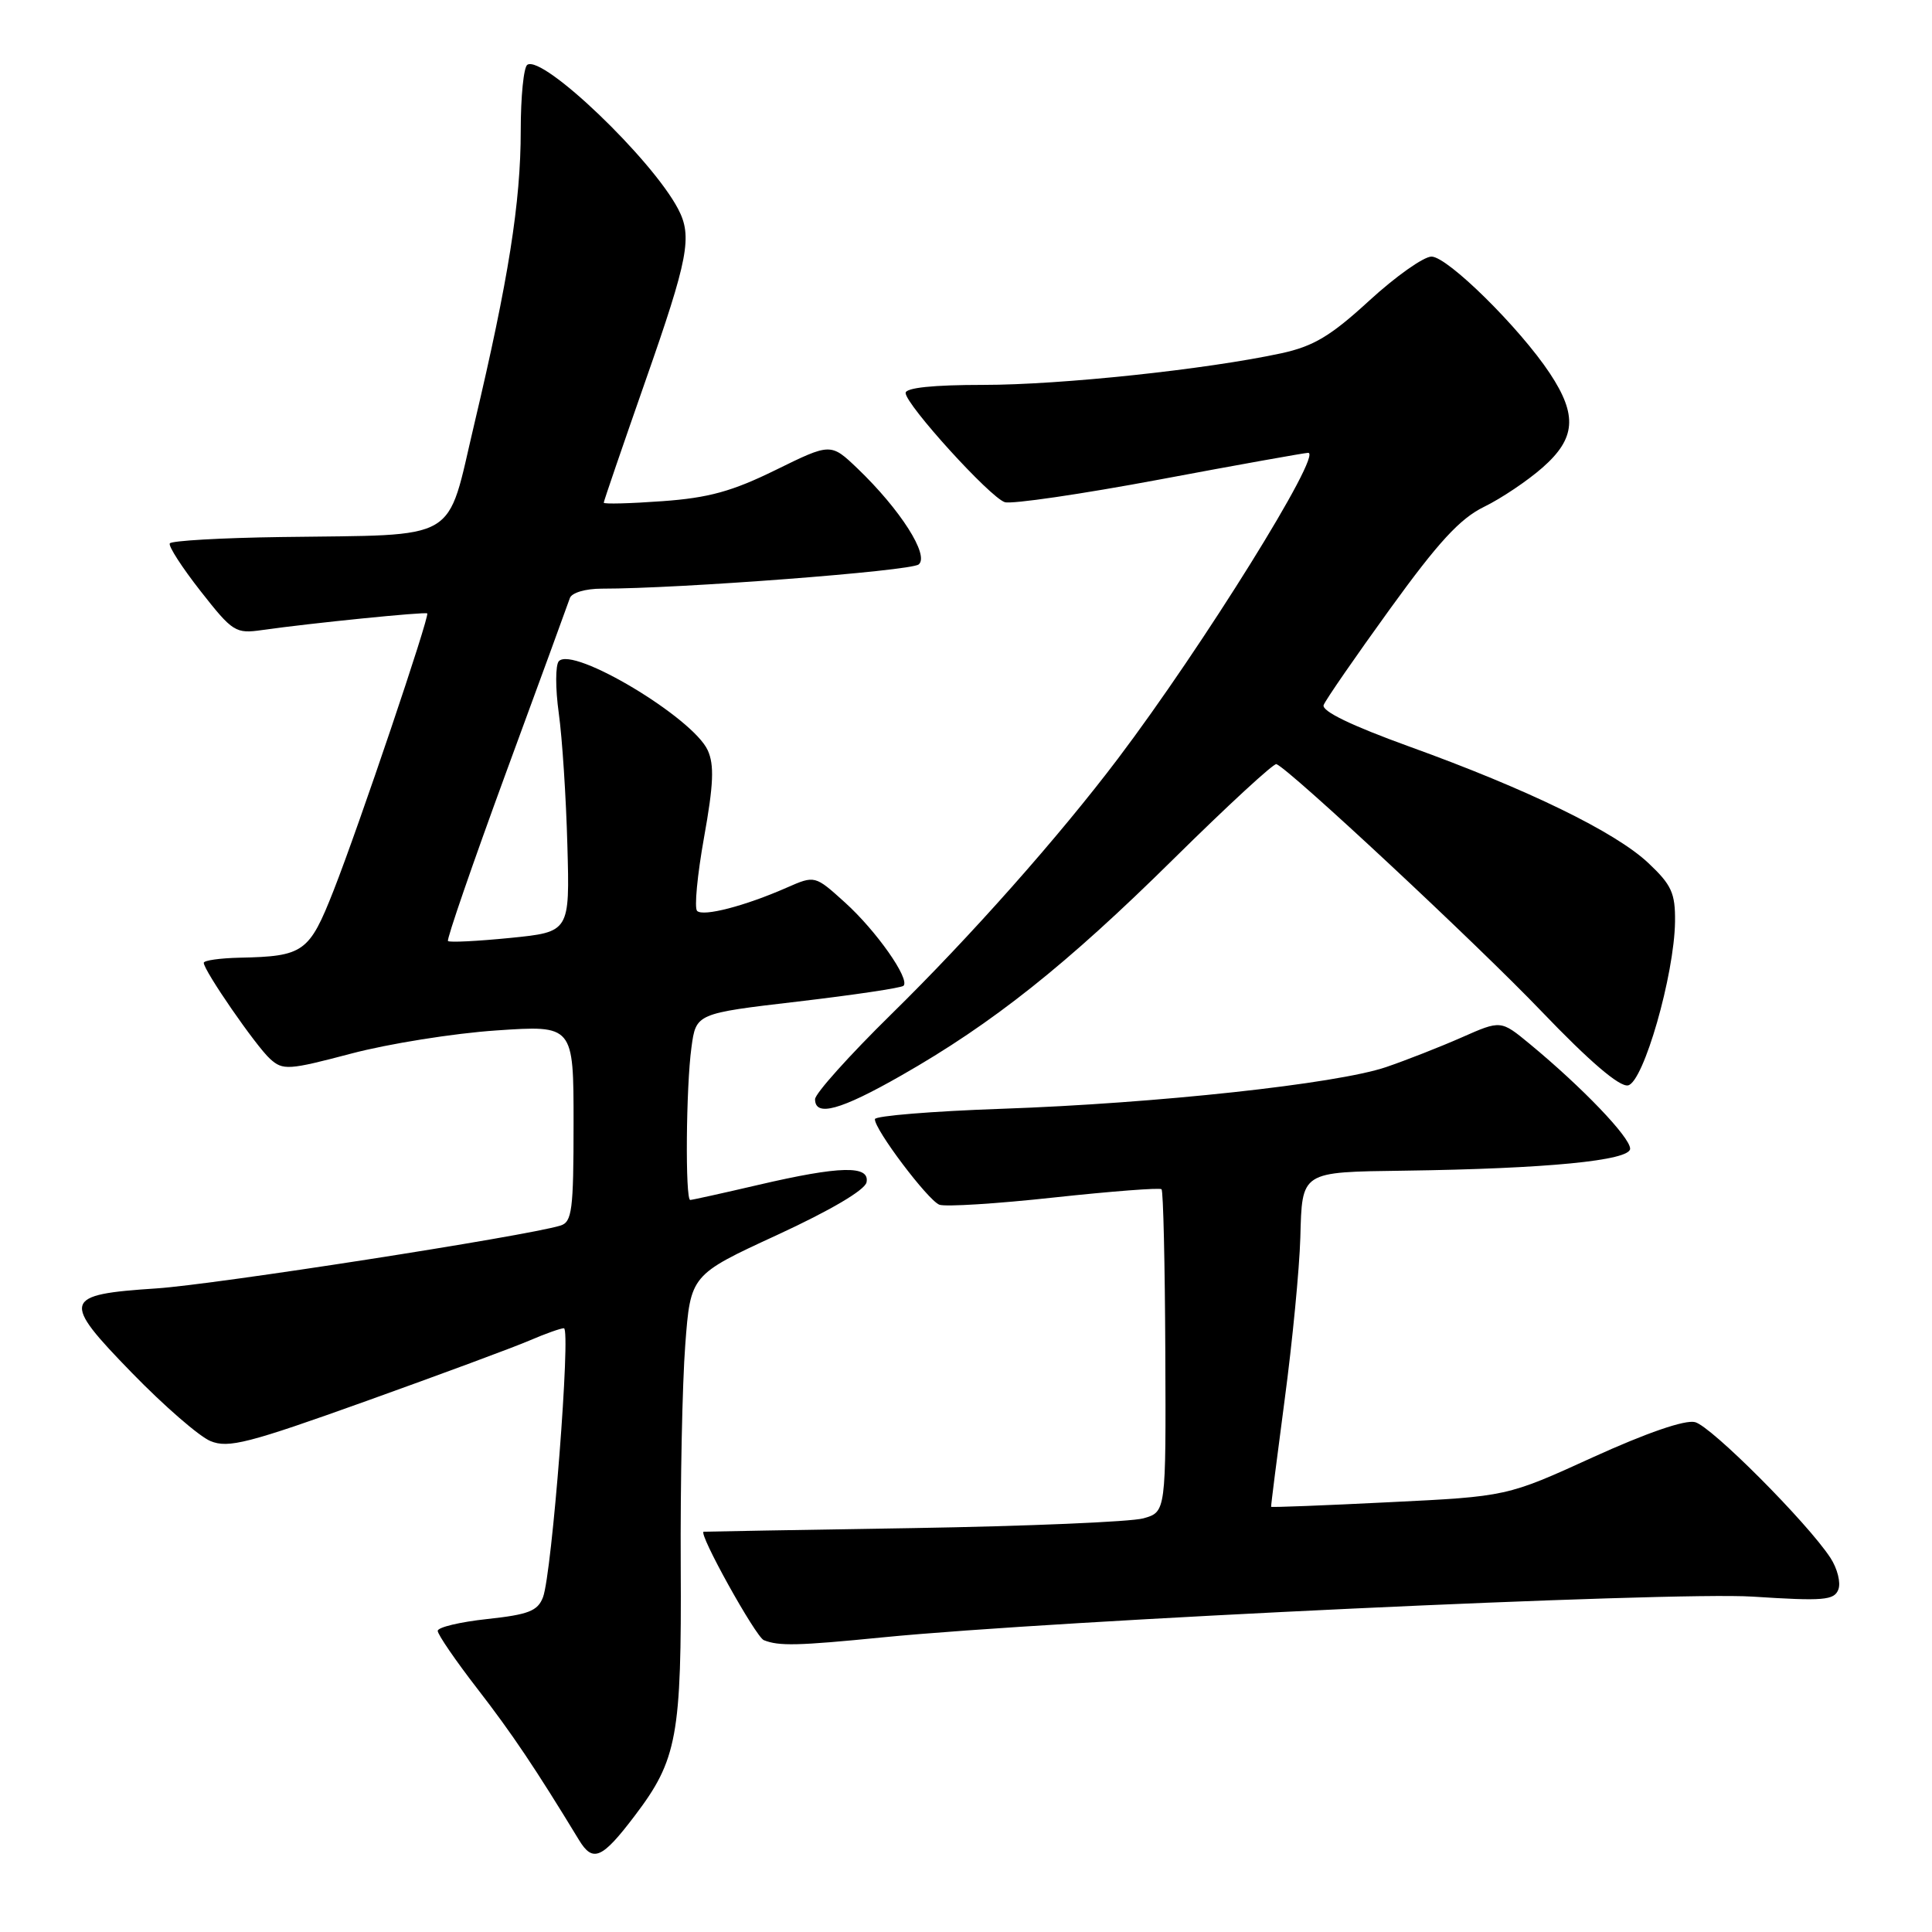 <?xml version="1.0" encoding="UTF-8" standalone="no"?>
<!DOCTYPE svg PUBLIC "-//W3C//DTD SVG 1.1//EN" "http://www.w3.org/Graphics/SVG/1.1/DTD/svg11.dtd" >
<svg xmlns="http://www.w3.org/2000/svg" xmlns:xlink="http://www.w3.org/1999/xlink" version="1.1" viewBox="0 0 256 256">
 <g >
 <path fill="currentColor"
d=" M 84.12 240.58 C 89.74 233.18 90.32 230.02 90.20 207.50 C 90.14 196.50 90.41 183.32 90.80 178.21 C 91.50 168.93 91.50 168.93 103.00 163.63 C 110.06 160.37 114.62 157.68 114.82 156.66 C 115.27 154.39 111.31 154.48 100.50 157.00 C 95.78 158.10 91.71 159.00 91.46 159.00 C 90.78 159.00 90.90 144.02 91.62 138.79 C 92.23 134.29 92.23 134.29 105.72 132.71 C 113.14 131.84 119.44 130.90 119.72 130.62 C 120.61 129.73 116.11 123.33 111.97 119.59 C 107.98 115.98 107.98 115.98 104.24 117.62 C 98.70 120.06 93.16 121.49 92.37 120.70 C 91.98 120.32 92.40 115.93 93.29 110.96 C 94.55 103.96 94.66 101.35 93.78 99.42 C 91.81 95.09 75.94 85.59 74.05 87.61 C 73.59 88.10 73.58 91.20 74.04 94.50 C 74.50 97.80 75.01 105.67 75.18 112.00 C 75.50 123.49 75.50 123.49 67.61 124.28 C 63.28 124.71 59.56 124.90 59.36 124.69 C 59.16 124.49 62.62 114.47 67.04 102.41 C 71.47 90.36 75.28 79.94 75.51 79.25 C 75.75 78.54 77.58 78.00 79.72 78.00 C 90.01 78.01 120.65 75.67 121.73 74.79 C 123.18 73.61 119.32 67.54 113.64 62.09 C 110.08 58.69 110.08 58.69 102.79 62.27 C 97.01 65.11 93.90 65.97 87.75 66.41 C 83.49 66.72 80.00 66.81 80.00 66.61 C 80.00 66.41 82.48 59.18 85.50 50.54 C 91.22 34.22 91.77 31.33 89.85 27.68 C 86.36 21.04 71.97 7.28 69.88 8.58 C 69.39 8.87 69.00 12.80 69.00 17.31 C 69.00 26.82 67.37 37.08 62.85 56.17 C 59.07 72.11 61.28 70.81 37.20 71.16 C 29.33 71.27 22.72 71.65 22.50 72.00 C 22.28 72.35 24.12 75.19 26.58 78.33 C 30.85 83.77 31.21 83.99 34.77 83.48 C 41.17 82.57 56.37 81.04 56.61 81.28 C 56.96 81.63 47.55 109.49 44.21 117.98 C 40.97 126.21 40.25 126.72 31.75 126.90 C 29.14 126.96 27.00 127.26 27.00 127.58 C 27.00 128.60 33.91 138.61 35.79 140.31 C 37.49 141.85 38.23 141.80 46.56 139.60 C 51.48 138.30 60.11 136.92 65.75 136.54 C 76.00 135.84 76.00 135.84 76.00 148.85 C 76.00 160.38 75.80 161.93 74.25 162.40 C 69.62 163.81 28.46 170.21 20.75 170.72 C 8.29 171.54 8.08 172.25 17.48 181.91 C 21.72 186.27 26.40 190.34 27.89 190.95 C 30.25 191.93 32.90 191.25 48.55 185.64 C 58.42 182.10 68.17 178.49 70.22 177.60 C 72.26 176.72 74.29 176.00 74.72 176.00 C 75.67 176.00 73.14 208.51 71.95 211.64 C 71.25 213.47 70.03 213.94 64.56 214.53 C 60.95 214.92 58.00 215.62 58.00 216.10 C 58.00 216.58 60.37 220.04 63.28 223.80 C 67.88 229.75 70.97 234.36 76.72 243.81 C 78.56 246.84 79.77 246.32 84.12 240.58 Z  M 116.95 216.96 C 139.88 214.69 221.51 210.87 232.23 211.56 C 241.65 212.17 243.04 212.05 243.59 210.62 C 243.94 209.72 243.46 207.83 242.54 206.42 C 239.46 201.73 226.74 188.97 224.60 188.44 C 223.28 188.10 218.18 189.86 211.08 193.09 C 199.68 198.29 199.68 198.29 184.09 199.05 C 175.52 199.48 168.47 199.75 168.43 199.66 C 168.39 199.57 169.20 193.20 170.22 185.50 C 171.25 177.80 172.18 168.12 172.30 164.00 C 172.54 155.16 172.31 155.31 186.09 155.12 C 204.95 154.86 216.00 153.78 216.00 152.21 C 216.00 150.69 209.64 144.06 202.69 138.32 C 198.87 135.17 198.87 135.17 193.69 137.46 C 190.83 138.72 186.32 140.49 183.65 141.40 C 177.11 143.62 153.22 146.21 132.74 146.92 C 123.53 147.24 115.96 147.86 115.93 148.29 C 115.84 149.61 122.95 159.04 124.47 159.63 C 125.25 159.93 132.10 159.50 139.69 158.67 C 147.29 157.85 153.69 157.36 153.91 157.58 C 154.14 157.81 154.36 167.52 154.41 179.17 C 154.50 200.34 154.50 200.34 151.50 201.19 C 149.85 201.65 136.12 202.23 121.00 202.48 C 105.88 202.72 93.38 202.94 93.24 202.96 C 92.46 203.08 100.13 216.89 101.21 217.33 C 103.22 218.13 105.64 218.08 116.95 216.96 Z  M 119.40 142.52 C 131.54 135.61 141.33 127.82 155.49 113.83 C 162.64 106.77 168.78 101.11 169.13 101.25 C 170.89 101.93 195.67 125.04 204.24 133.99 C 210.62 140.65 214.58 144.04 215.72 143.82 C 217.77 143.42 221.86 129.18 221.95 122.12 C 221.99 118.35 221.50 117.26 218.42 114.36 C 214.06 110.25 202.48 104.60 186.71 98.91 C 179.01 96.12 175.09 94.22 175.39 93.42 C 175.65 92.74 179.61 87.01 184.18 80.69 C 190.59 71.83 193.45 68.72 196.64 67.16 C 198.92 66.05 202.40 63.71 204.39 61.96 C 208.79 58.10 209.04 55.03 205.37 49.48 C 201.39 43.46 191.81 34.00 189.68 34.00 C 188.65 34.00 184.94 36.62 181.44 39.83 C 176.31 44.54 174.05 45.88 169.79 46.81 C 159.81 48.96 140.58 51.00 130.29 51.00 C 123.65 51.00 120.00 51.38 120.00 52.07 C 120.00 53.60 131.18 65.91 133.14 66.54 C 134.04 66.83 143.27 65.48 153.64 63.54 C 164.01 61.59 172.88 60.01 173.34 60.00 C 175.33 60.00 159.36 85.67 148.15 100.50 C 140.30 110.89 128.55 124.14 118.09 134.40 C 112.54 139.85 108.00 144.91 108.00 145.65 C 108.00 148.03 111.36 147.11 119.40 142.52 Z "/>
</g>
</svg>